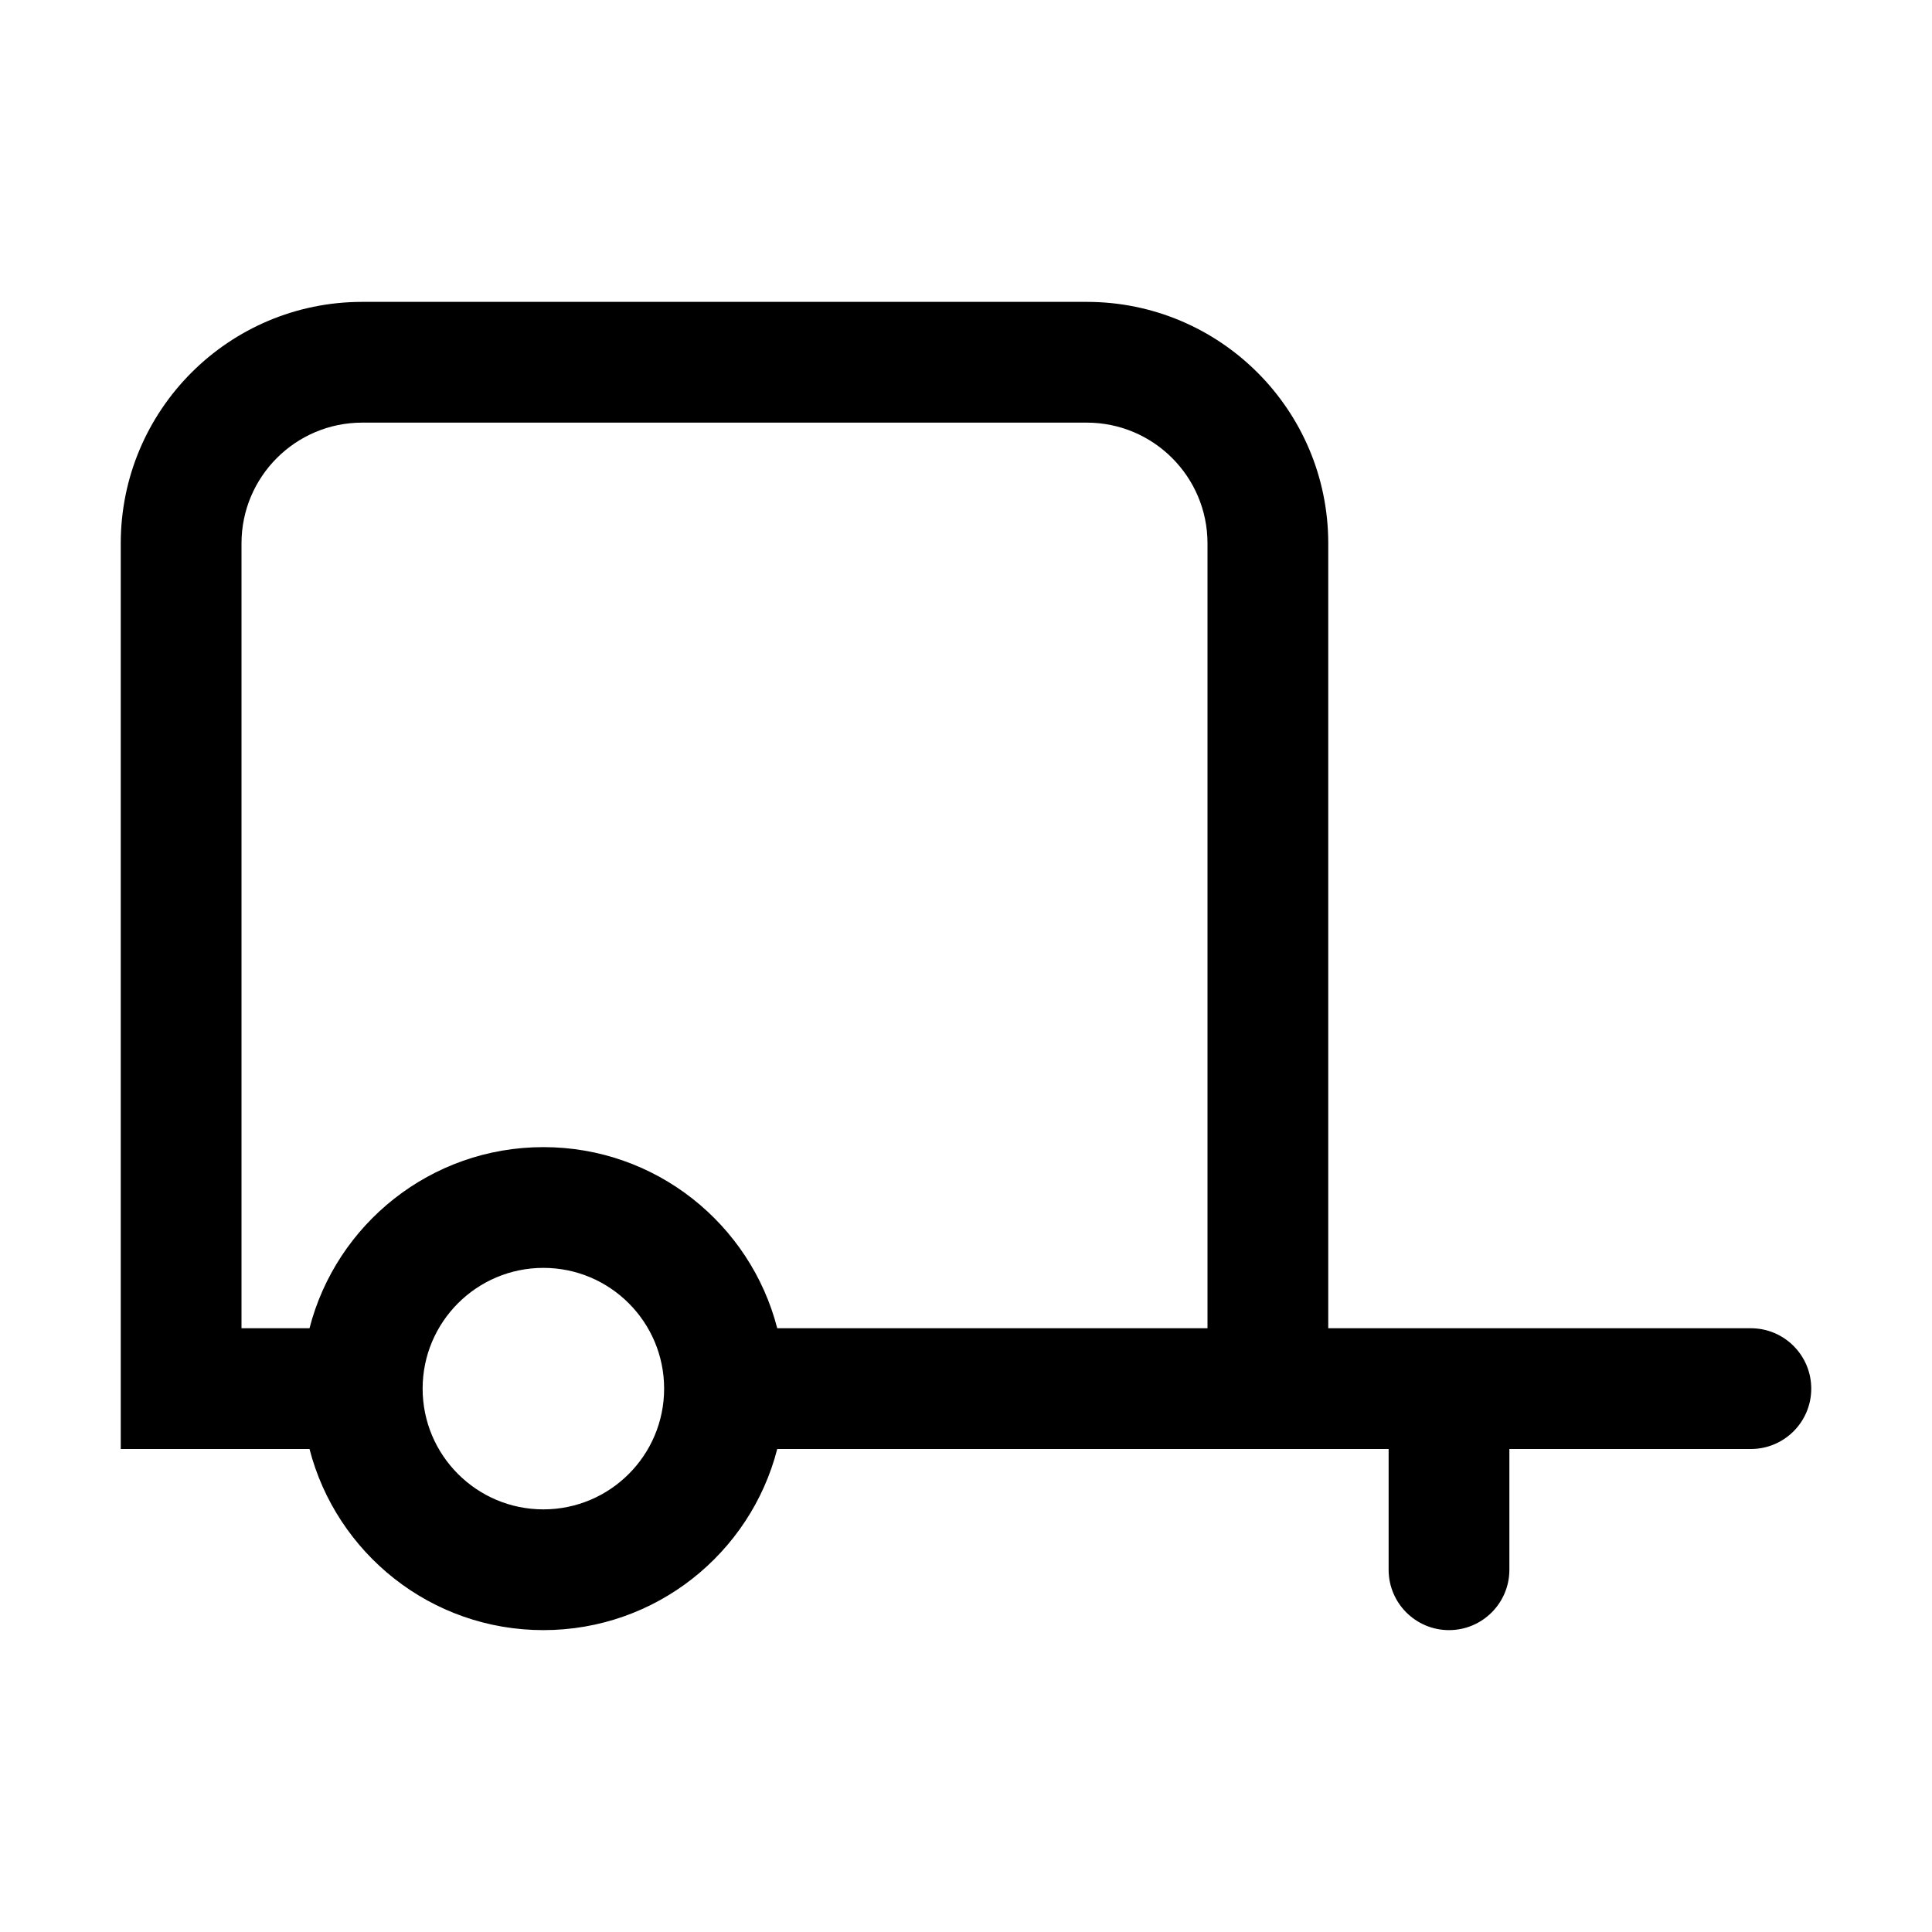 <!-- Generated by IcoMoon.io -->
<svg version="1.1" xmlns="http://www.w3.org/2000/svg" width="20" height="20" viewBox="0 0 20 20">
<title>trailer</title>
<path d="M3.204 15c0.278 1.078 1.256 1.875 2.421 1.875s2.144-0.797 2.421-1.875h6.329v1.25c0 0.345 0.28 0.625 0.625 0.625s0.625-0.28 0.625-0.625v-1.25h2.5c0.345 0 0.625-0.28 0.625-0.625s-0.28-0.625-0.625-0.625h-4.375v-8.125c0-1.381-1.119-2.5-2.5-2.5h-7.5c-1.381 0-2.5 1.119-2.5 2.5v9.375h1.954zM2.5 5.625c0-0.69 0.56-1.25 1.25-1.25h7.5c0.69 0 1.25 0.56 1.25 1.25v8.125h-4.454c-0.278-1.078-1.256-1.875-2.421-1.875s-2.144 0.797-2.421 1.875h-0.704v-8.125zM6.875 14.375c0 0.69-0.56 1.25-1.25 1.25s-1.25-0.56-1.25-1.25c0-0.69 0.56-1.25 1.25-1.25s1.25 0.56 1.25 1.25z"></path>
</svg>

